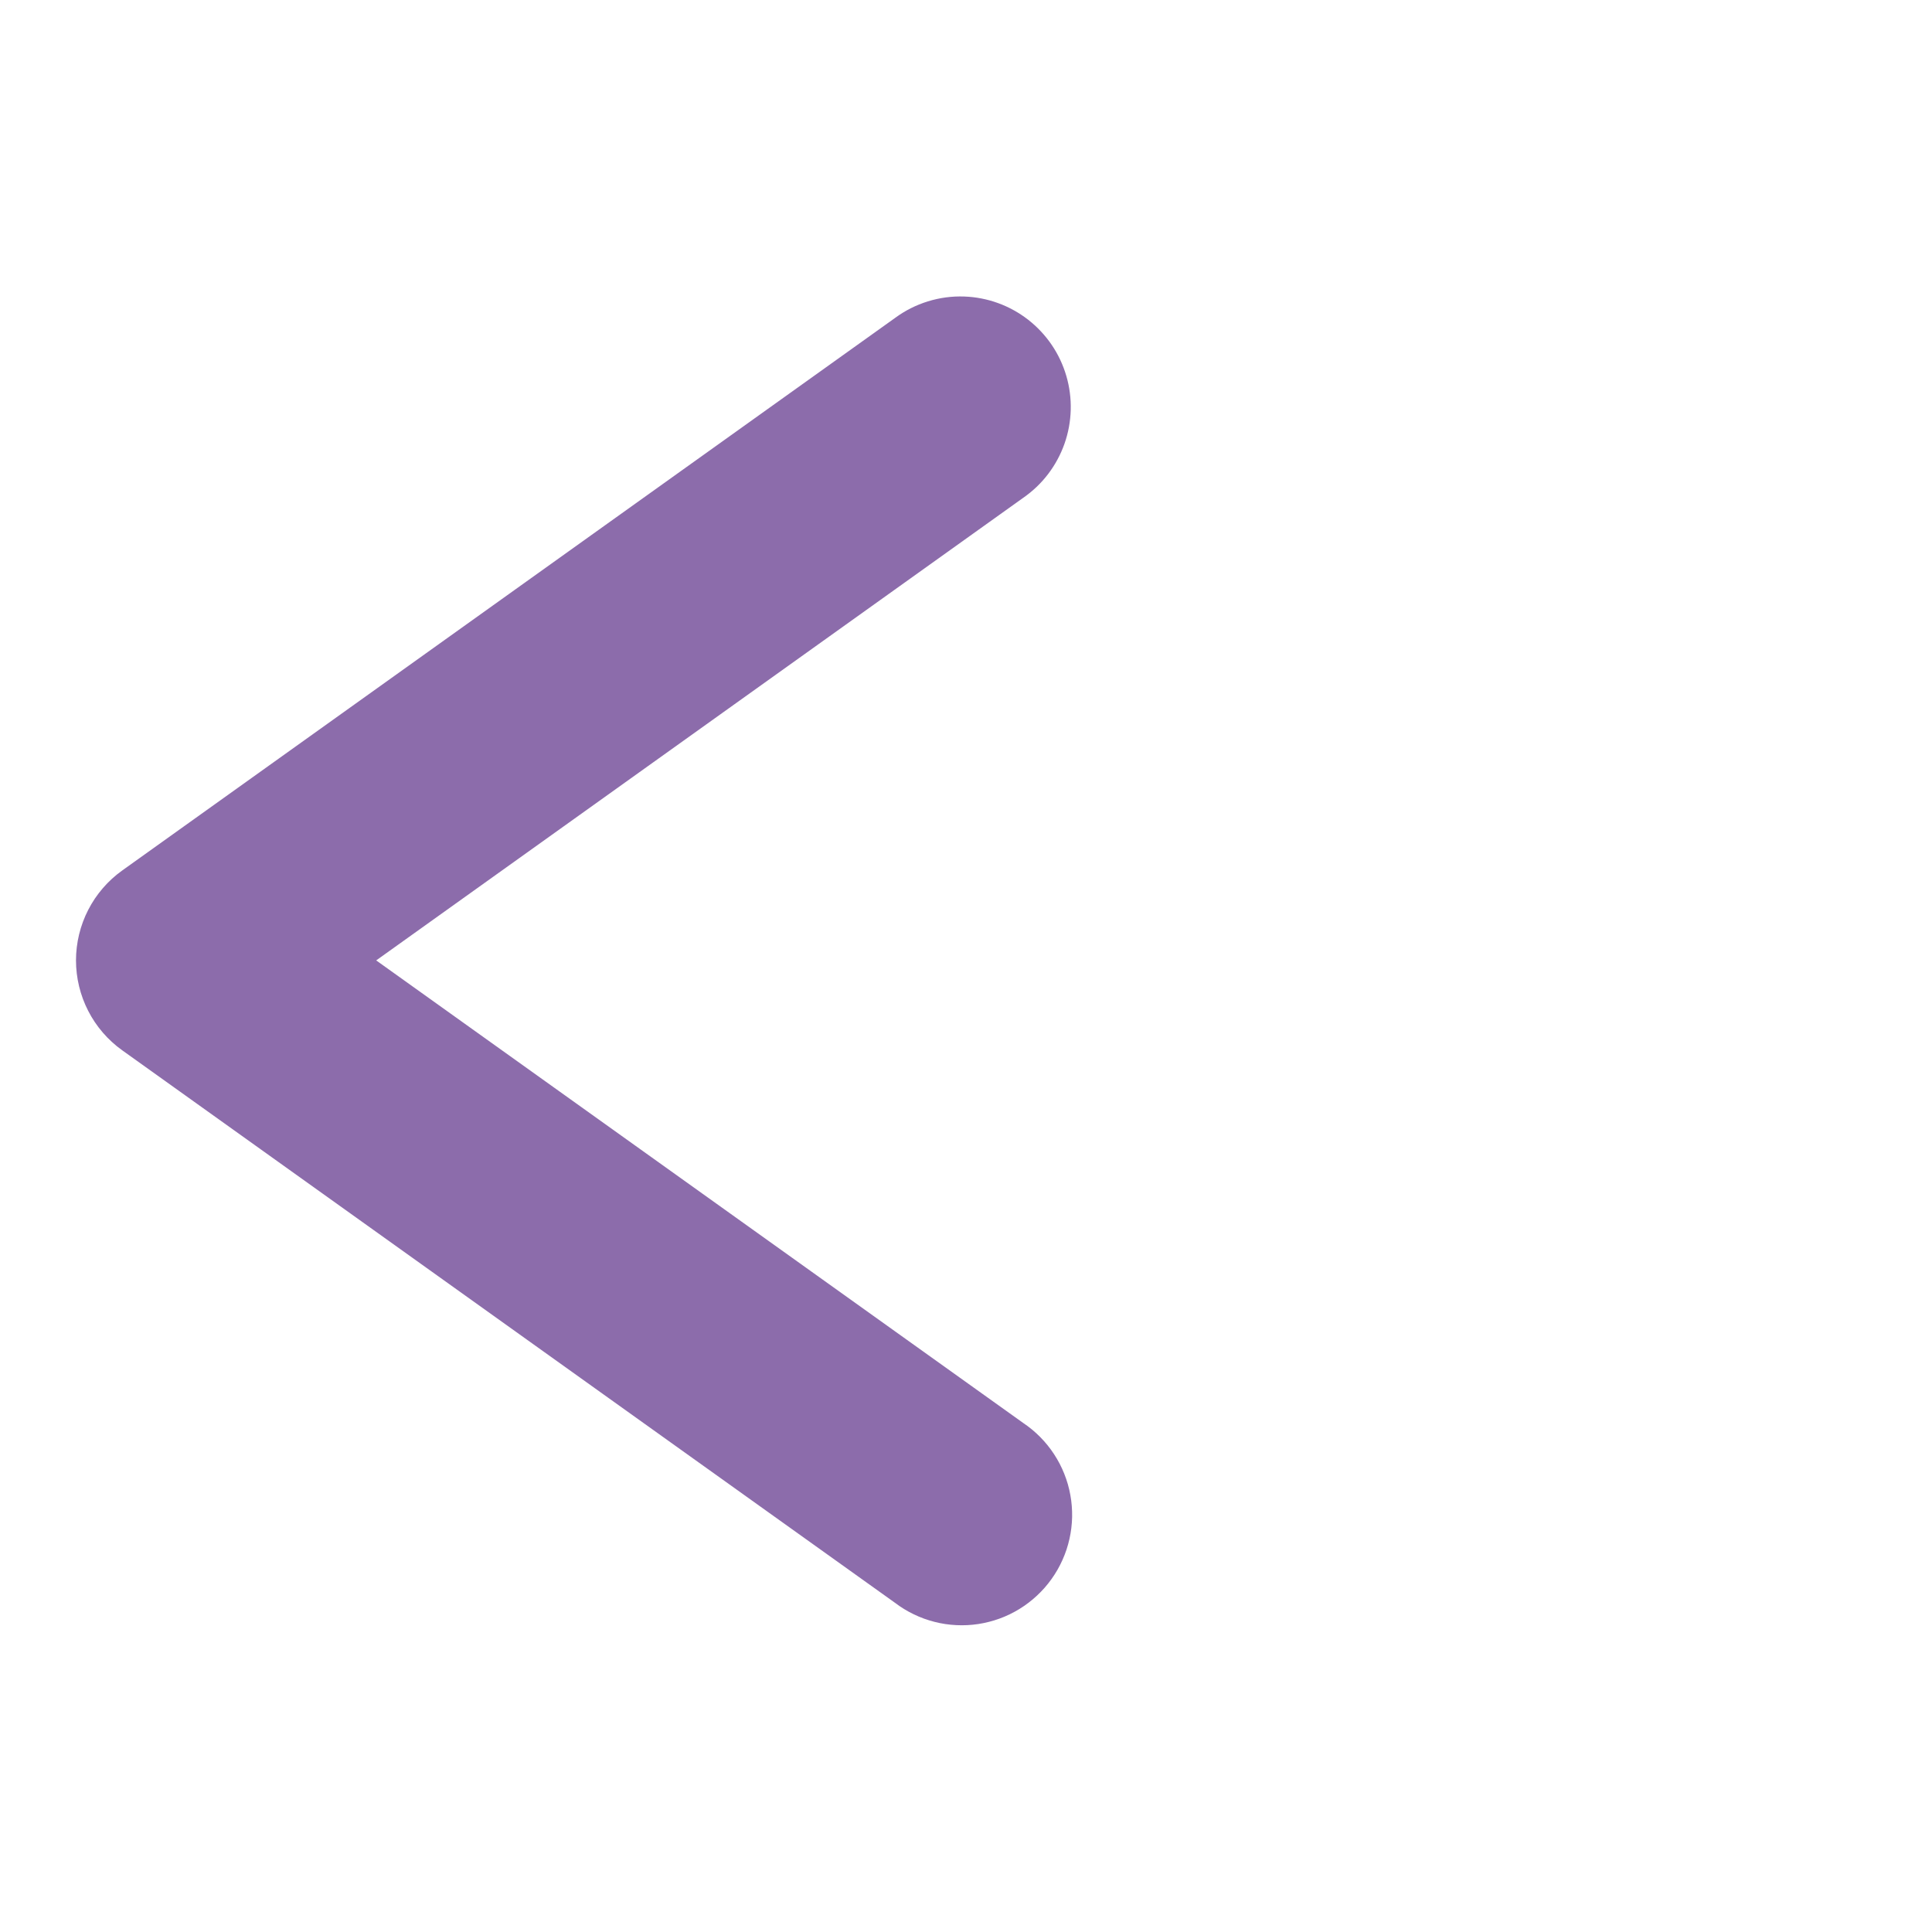 <svg xmlns="http://www.w3.org/2000/svg" xmlns:xlink="http://www.w3.org/1999/xlink" width="500" zoomAndPan="magnify" viewBox="0 0 375 375" height="500" preserveAspectRatio="xMidYMid meet" version="1.0"><defs><clipPath id="43578bd839"><path d="M 14.738 57.359 L 209 57.359 L 209 316 L 14.738 316 Z M 14.738 57.359 " clip-rule="nonzero"/></clipPath></defs><g clip-path="url(#43578bd839)"><path fill="#8c6cab" d="M 187.172 57.555 C 184.758 57.469 182.398 57.785 180.09 58.5 C 177.785 59.215 175.66 60.289 173.715 61.723 L 23.715 168.965 C 23.023 169.457 22.367 169.992 21.738 170.566 C 21.109 171.137 20.52 171.746 19.965 172.391 C 19.41 173.031 18.895 173.707 18.418 174.41 C 17.945 175.117 17.512 175.848 17.125 176.602 C 16.734 177.359 16.395 178.133 16.098 178.93 C 15.801 179.727 15.555 180.539 15.352 181.367 C 15.152 182.191 15.004 183.027 14.902 183.871 C 14.801 184.715 14.75 185.562 14.75 186.414 C 14.75 187.262 14.801 188.109 14.902 188.953 C 15.004 189.797 15.152 190.633 15.352 191.457 C 15.555 192.285 15.801 193.098 16.098 193.895 C 16.395 194.691 16.734 195.465 17.125 196.223 C 17.512 196.977 17.945 197.707 18.418 198.414 C 18.895 199.117 19.41 199.793 19.965 200.434 C 20.52 201.078 21.109 201.688 21.738 202.258 C 22.367 202.832 23.023 203.367 23.715 203.859 L 173.715 311.102 C 174.285 311.535 174.875 311.938 175.484 312.312 C 176.094 312.684 176.723 313.027 177.363 313.336 C 178.008 313.648 178.668 313.926 179.34 314.172 C 180.008 314.414 180.691 314.625 181.383 314.801 C 182.078 314.98 182.777 315.121 183.484 315.227 C 184.191 315.332 184.902 315.402 185.613 315.438 C 186.328 315.473 187.043 315.473 187.758 315.438 C 188.469 315.402 189.18 315.328 189.887 315.223 C 190.594 315.113 191.293 314.973 191.984 314.793 C 192.68 314.617 193.359 314.406 194.031 314.16 C 194.703 313.914 195.359 313.637 196.004 313.324 C 196.648 313.012 197.273 312.668 197.883 312.293 C 198.492 311.918 199.082 311.516 199.648 311.082 C 200.219 310.648 200.766 310.188 201.285 309.699 C 201.809 309.211 202.305 308.699 202.777 308.164 C 203.25 307.625 203.691 307.062 204.109 306.48 C 204.523 305.898 204.91 305.297 205.266 304.676 C 205.621 304.059 205.941 303.422 206.234 302.766 C 206.527 302.113 206.785 301.449 207.012 300.77 C 207.234 300.09 207.426 299.402 207.582 298.703 C 207.738 298.004 207.859 297.301 207.945 296.59 C 208.031 295.879 208.082 295.168 208.098 294.453 C 208.109 293.734 208.09 293.023 208.031 292.309 C 207.977 291.594 207.883 290.887 207.754 290.184 C 207.629 289.48 207.465 288.785 207.27 288.094 C 207.07 287.406 206.84 286.73 206.574 286.066 C 206.309 285.402 206.012 284.754 205.684 284.117 C 205.355 283.484 204.992 282.867 204.602 282.27 C 204.211 281.668 203.789 281.094 203.34 280.535 C 202.891 279.98 202.414 279.445 201.914 278.938 C 201.41 278.43 200.883 277.945 200.332 277.488 C 199.785 277.035 199.211 276.605 198.617 276.207 L 73.02 186.414 L 198.617 96.617 C 199.535 95.98 200.402 95.273 201.211 94.5 C 202.02 93.727 202.762 92.895 203.441 92.008 C 204.117 91.117 204.723 90.18 205.254 89.195 C 205.789 88.211 206.238 87.191 206.613 86.137 C 206.984 85.082 207.273 84.004 207.477 82.902 C 207.68 81.801 207.797 80.691 207.828 79.574 C 207.859 78.453 207.801 77.34 207.656 76.23 C 207.516 75.121 207.285 74.027 206.969 72.953 C 206.656 71.879 206.258 70.836 205.781 69.824 C 205.305 68.812 204.75 67.844 204.121 66.918 C 203.492 65.992 202.793 65.121 202.027 64.309 C 201.262 63.492 200.438 62.738 199.555 62.051 C 198.672 61.367 197.742 60.754 196.762 60.211 C 195.785 59.672 194.77 59.207 193.719 58.828 C 192.668 58.445 191.594 58.148 190.492 57.934 C 189.395 57.719 188.289 57.594 187.172 57.555 Z M 187.172 57.555 " fill-opacity="1" fill-rule="nonzero"/></g></svg>
